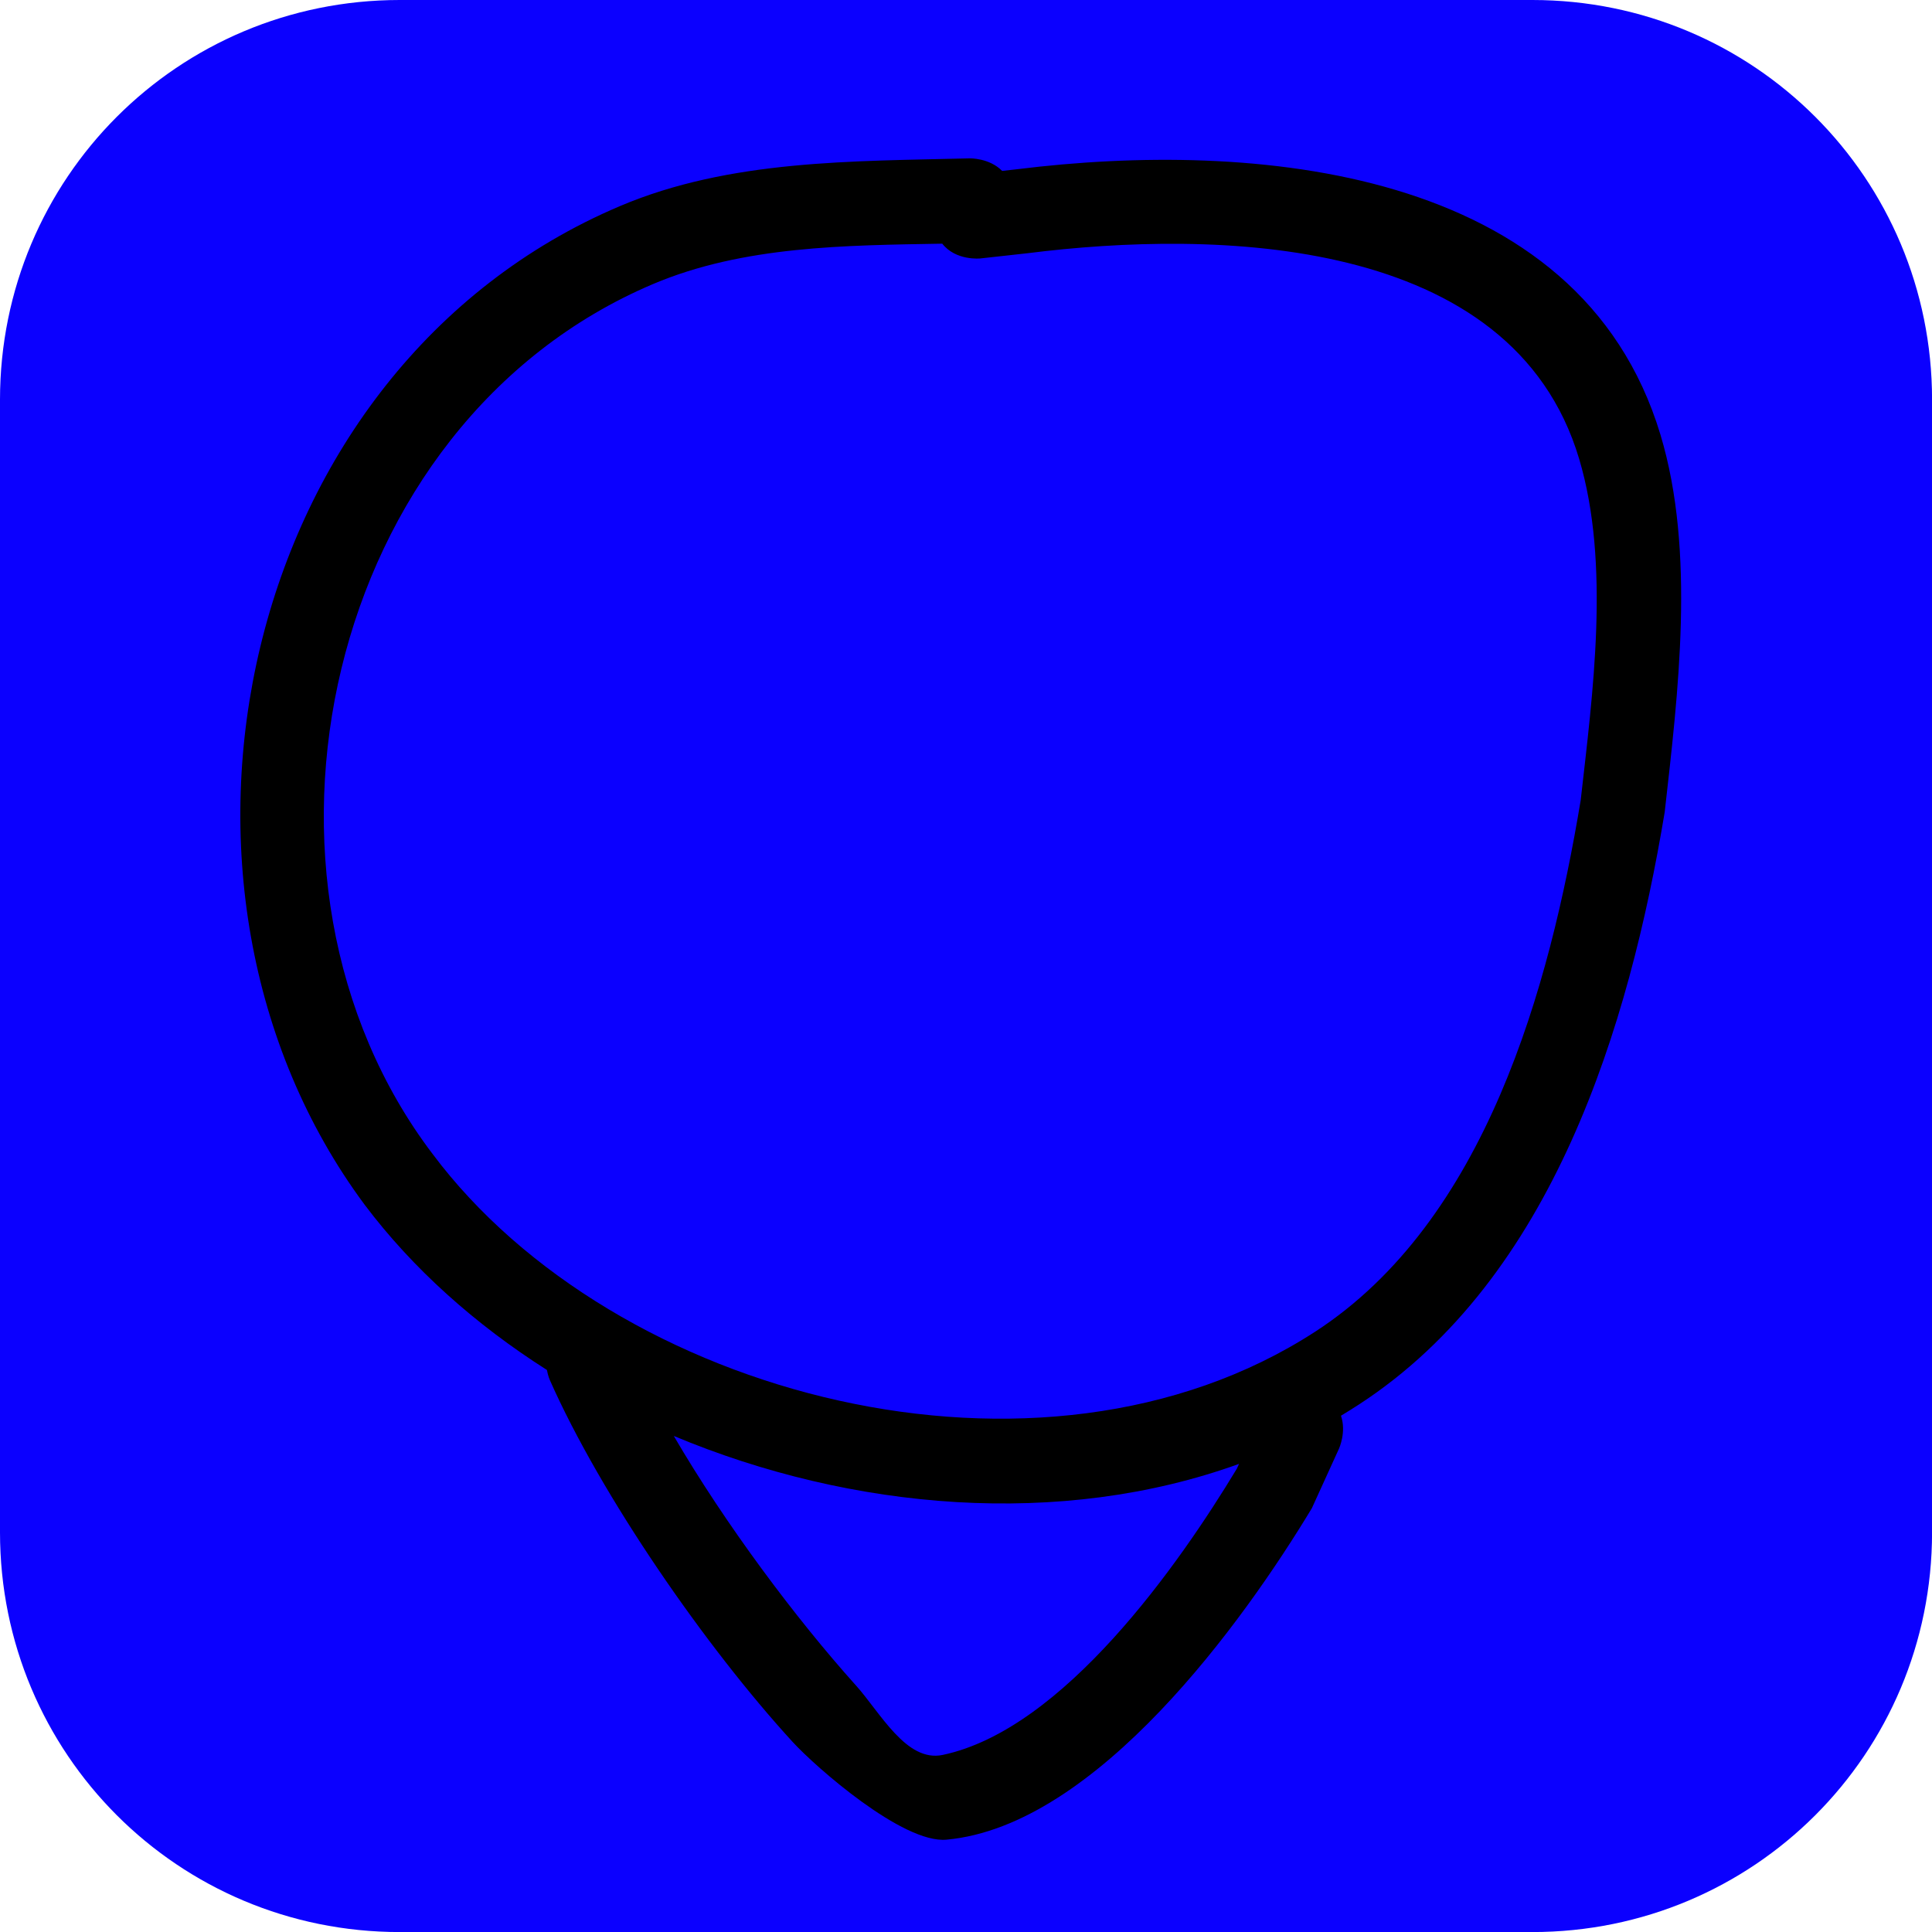 <svg version="1.1" xmlns="http://www.w3.org/2000/svg" xmlns:xlink="http://www.w3.org/1999/xlink" width="34.173" height="34.173" viewBox="0,0,34.173,34.173"><g transform="translate(-302.913,-162.913)"><g data-paper-data="{&quot;isPaintingLayer&quot;:true}" stroke="none" stroke-miterlimit="10" stroke-dasharray="" stroke-dashoffset="0" style="mix-blend-mode: normal"><path d="M309.983,162.913h20.034c3.917,0 7.07,3.153 7.07,7.07v20.034c0,3.917 -3.153,7.07 -7.07,7.07h-20.034c-3.917,0 -7.07,-3.153 -7.07,-7.07v-20.034c0,-3.917 3.153,-7.07 7.07,-7.07z" fill="#0b00ff" fill-rule="evenodd" stroke-width="4.439" stroke-linecap="round" stroke-linejoin="round"/><path d="M326.599,188.532l-0.482,1.058c-1.198,1.988 -3.802,5.62 -6.463,5.863c-0.772,0.071 -2.311,-1.282 -2.72,-1.728c-1.54,-1.68 -3.389,-4.353 -4.297,-6.405c0,0 -0.031,-0.07 -0.05,-0.175c-1.268,-0.806 -2.374,-1.793 -3.222,-2.92c-4.193,-5.647 -2.235,-14.803 4.512,-17.666c1.943,-0.825 4.128,-0.793 6.188,-0.845c0,0 0.347,-0.009 0.574,0.222l0.275,-0.031c4.12,-0.511 9.934,-0.069 11.369,4.697c0.624,2.071 0.312,4.574 0.075,6.676c-0.629,3.782 -1.973,8.239 -5.403,10.474c-0.107,0.069 -0.214,0.137 -0.323,0.202c0.099,0.289 -0.034,0.58 -0.034,0.58zM318.048,192.719c0.439,0.49 0.896,1.37 1.539,1.235c2.139,-0.451 4.183,-3.372 5.203,-5.063l0.039,-0.085c-3.153,1.14 -6.842,0.827 -9.998,-0.494c0.916,1.57 2.162,3.232 3.217,4.408zM319.58,167.223c-1.713,0.03 -3.521,0.038 -5.118,0.715c-5.815,2.468 -7.578,10.536 -3.898,15.385c3.208,4.292 10.751,6.294 15.608,3.147c3.023,-1.959 4.152,-6.104 4.7,-9.402c0.213,-1.886 0.528,-4.18 -0.028,-6.041c-1.183,-3.963 -6.442,-4.053 -9.756,-3.635l-0.832,0.092c0,0 -0.436,0.048 -0.678,-0.263z" fill="#000000" fill-rule="nonzero" stroke-width="0.5" stroke-linecap="butt" stroke-linejoin="miter"/></g></g></svg>